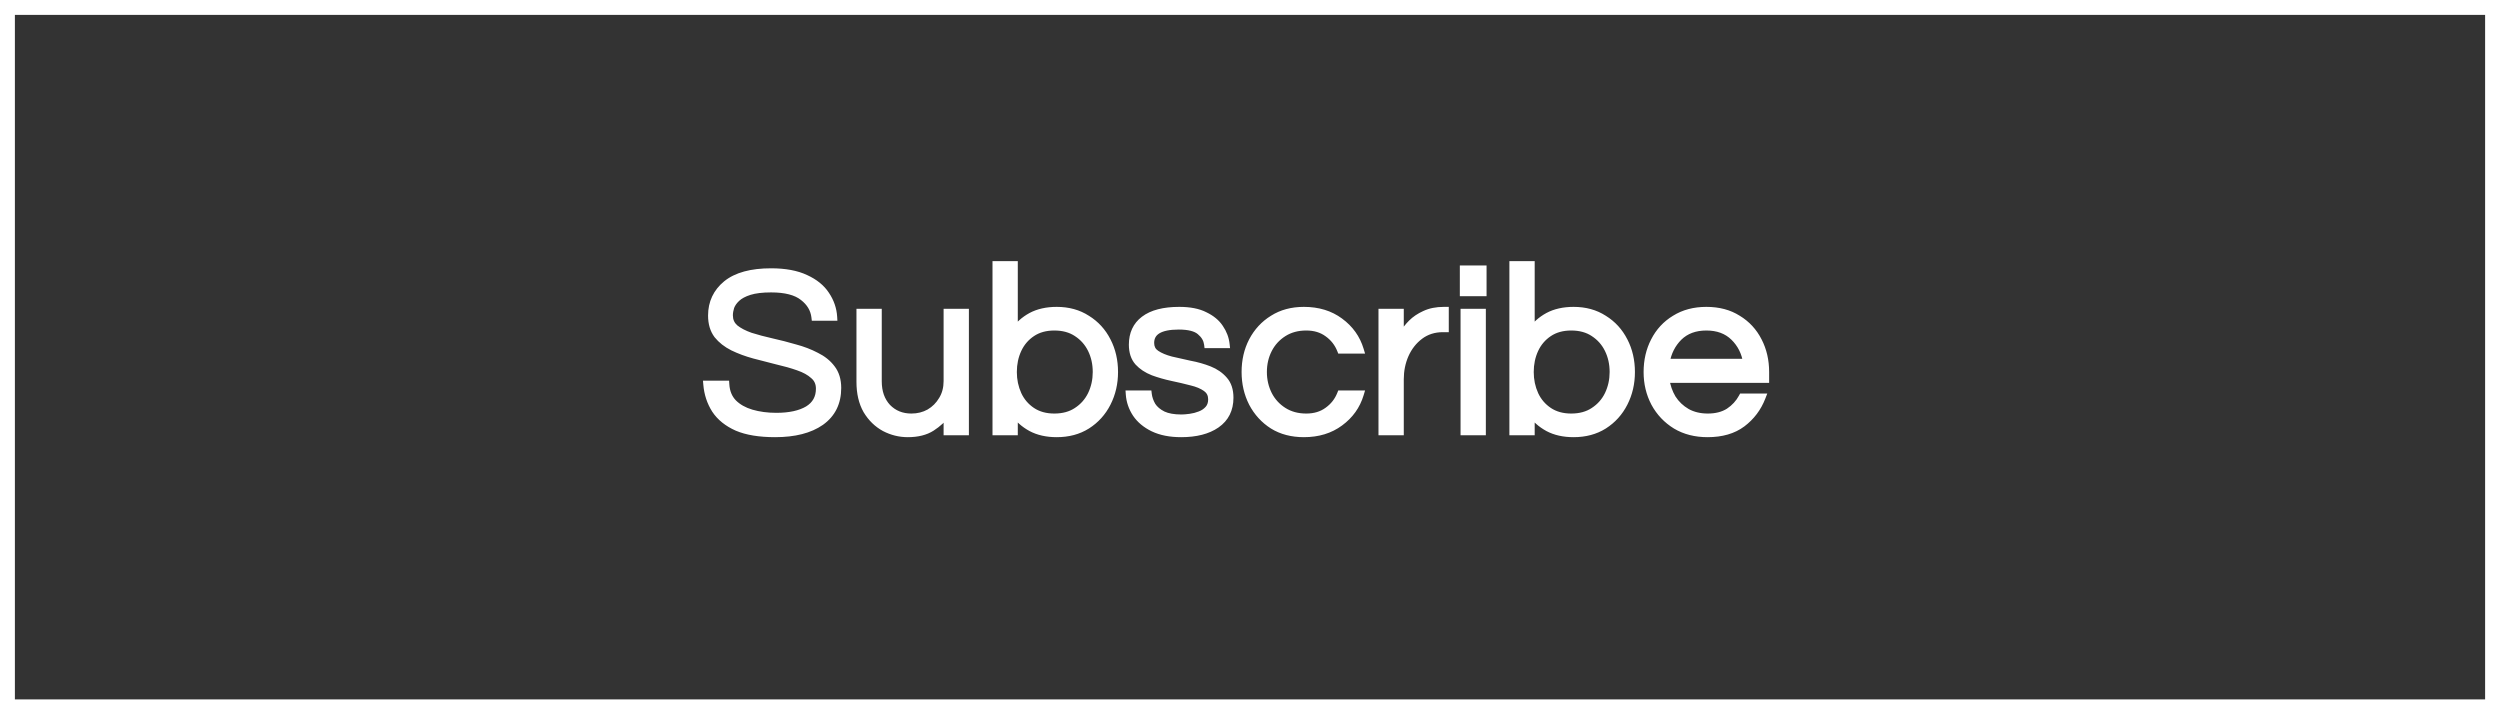 <svg width="168" height="48" viewBox="0 0 168 48" fill="none" xmlns="http://www.w3.org/2000/svg">
<rect x="0" y="0" width="168" height="48" fill="#333333" stroke="none"/>
<rect x="0.5" y="0.5" width="167" height="47" stroke="white"/>
<path d="M52.088 29.128C51.043 29.128 50.195 28.989 49.544 28.712C48.893 28.424 48.403 28.029 48.072 27.528C47.752 27.027 47.565 26.461 47.512 25.832H48.76C48.792 26.344 48.963 26.76 49.272 27.08C49.581 27.389 49.987 27.619 50.488 27.768C51 27.917 51.56 27.992 52.168 27.992C53.064 27.992 53.773 27.837 54.296 27.528C54.819 27.208 55.08 26.739 55.08 26.12C55.08 25.747 54.947 25.448 54.68 25.224C54.424 24.989 54.077 24.797 53.64 24.648C53.213 24.499 52.744 24.365 52.232 24.248C51.72 24.12 51.203 23.987 50.68 23.848C50.168 23.709 49.693 23.533 49.256 23.32C48.829 23.107 48.483 22.835 48.216 22.504C47.96 22.163 47.832 21.731 47.832 21.208C47.832 20.344 48.163 19.64 48.824 19.096C49.496 18.552 50.493 18.28 51.816 18.28C52.755 18.28 53.528 18.424 54.136 18.712C54.744 18.989 55.197 19.357 55.496 19.816C55.805 20.275 55.976 20.771 56.008 21.304H54.776C54.712 20.771 54.445 20.323 53.976 19.96C53.507 19.587 52.787 19.4 51.816 19.4C51.219 19.4 50.733 19.459 50.36 19.576C49.987 19.693 49.699 19.848 49.496 20.04C49.304 20.221 49.171 20.413 49.096 20.616C49.032 20.819 49 21.011 49 21.192C49 21.544 49.128 21.832 49.384 22.056C49.651 22.269 49.997 22.451 50.424 22.6C50.861 22.739 51.341 22.867 51.864 22.984C52.387 23.101 52.904 23.235 53.416 23.384C53.939 23.523 54.413 23.704 54.84 23.928C55.277 24.141 55.624 24.419 55.88 24.76C56.147 25.101 56.28 25.539 56.28 26.072C56.28 27.053 55.907 27.811 55.16 28.344C54.413 28.867 53.389 29.128 52.088 29.128ZM61.004 29.128C60.46 29.128 59.942 29 59.452 28.744C58.961 28.477 58.561 28.088 58.252 27.576C57.953 27.053 57.804 26.413 57.804 25.656V21H59.004V25.624C59.004 26.349 59.212 26.936 59.628 27.384C60.054 27.821 60.593 28.04 61.244 28.04C61.692 28.04 62.097 27.939 62.46 27.736C62.822 27.523 63.11 27.235 63.324 26.872C63.548 26.509 63.66 26.088 63.66 25.608V21H64.86V29H63.66V27.752C63.372 28.136 63.02 28.461 62.604 28.728C62.188 28.995 61.654 29.128 61.004 29.128ZM71.01 29.128C70.349 29.128 69.778 29 69.298 28.744C68.829 28.488 68.445 28.147 68.146 27.72V29H66.946V17.8H68.146V22.296C68.445 21.859 68.829 21.512 69.298 21.256C69.778 21 70.349 20.872 71.01 20.872C71.789 20.872 72.466 21.059 73.042 21.432C73.629 21.795 74.082 22.291 74.402 22.92C74.722 23.539 74.882 24.232 74.882 25C74.882 25.757 74.722 26.451 74.402 27.08C74.082 27.709 73.629 28.211 73.042 28.584C72.466 28.947 71.789 29.128 71.01 29.128ZM70.85 28.04C71.448 28.04 71.954 27.901 72.37 27.624C72.797 27.347 73.122 26.979 73.346 26.52C73.57 26.051 73.682 25.544 73.682 25C73.682 24.445 73.57 23.939 73.346 23.48C73.122 23.021 72.797 22.653 72.37 22.376C71.954 22.099 71.448 21.96 70.85 21.96C70.264 21.96 69.762 22.099 69.346 22.376C68.93 22.653 68.616 23.021 68.402 23.48C68.189 23.939 68.082 24.445 68.082 25C68.082 25.544 68.189 26.051 68.402 26.52C68.616 26.979 68.93 27.347 69.346 27.624C69.762 27.901 70.264 28.04 70.85 28.04ZM79.374 29.128C78.638 29.128 78.014 29.005 77.502 28.76C77.001 28.515 76.617 28.195 76.35 27.8C76.083 27.395 75.934 26.957 75.902 26.488H77.15C77.182 26.755 77.272 27.016 77.422 27.272C77.582 27.517 77.822 27.72 78.142 27.88C78.462 28.029 78.878 28.104 79.39 28.104C79.55 28.104 79.747 28.088 79.982 28.056C80.216 28.024 80.441 27.965 80.654 27.88C80.878 27.795 81.064 27.667 81.214 27.496C81.363 27.325 81.438 27.107 81.438 26.84C81.438 26.509 81.31 26.253 81.054 26.072C80.798 25.891 80.467 25.752 80.062 25.656C79.656 25.549 79.225 25.448 78.766 25.352C78.318 25.256 77.891 25.133 77.486 24.984C77.081 24.824 76.75 24.605 76.494 24.328C76.238 24.04 76.11 23.651 76.11 23.16C76.11 22.435 76.371 21.875 76.894 21.48C77.427 21.075 78.211 20.872 79.246 20.872C79.95 20.872 80.52 20.984 80.958 21.208C81.406 21.421 81.742 21.699 81.966 22.04C82.201 22.381 82.339 22.749 82.382 23.144H81.166C81.123 22.803 80.953 22.509 80.654 22.264C80.366 22.019 79.886 21.896 79.214 21.896C77.945 21.896 77.31 22.28 77.31 23.048C77.31 23.368 77.438 23.613 77.694 23.784C77.95 23.955 78.281 24.093 78.686 24.2C79.091 24.296 79.518 24.392 79.966 24.488C80.424 24.573 80.856 24.696 81.262 24.856C81.667 25.016 81.998 25.245 82.254 25.544C82.51 25.832 82.638 26.227 82.638 26.728C82.638 27.507 82.339 28.104 81.742 28.52C81.155 28.925 80.366 29.128 79.374 29.128ZM87.621 29.128C86.821 29.128 86.127 28.947 85.541 28.584C84.954 28.211 84.495 27.709 84.165 27.08C83.845 26.451 83.685 25.757 83.685 25C83.685 24.232 83.845 23.539 84.165 22.92C84.495 22.291 84.954 21.795 85.541 21.432C86.127 21.059 86.821 20.872 87.621 20.872C88.57 20.872 89.375 21.117 90.037 21.608C90.709 22.099 91.162 22.733 91.397 23.512H90.101C89.919 23.053 89.626 22.68 89.221 22.392C88.826 22.104 88.346 21.96 87.781 21.96C87.194 21.96 86.682 22.099 86.245 22.376C85.807 22.653 85.471 23.021 85.237 23.48C85.002 23.939 84.885 24.445 84.885 25C84.885 25.544 85.002 26.051 85.237 26.52C85.471 26.979 85.807 27.347 86.245 27.624C86.682 27.901 87.194 28.04 87.781 28.04C88.346 28.04 88.826 27.896 89.221 27.608C89.626 27.32 89.919 26.947 90.101 26.488H91.397C91.162 27.267 90.709 27.901 90.037 28.392C89.375 28.883 88.57 29.128 87.621 29.128ZM92.884 29V21H94.084V22.968C94.126 22.829 94.206 22.648 94.324 22.424C94.452 22.189 94.633 21.955 94.868 21.72C95.102 21.485 95.396 21.288 95.748 21.128C96.11 20.957 96.537 20.872 97.028 20.872H97.108V22.072H96.964C96.366 22.072 95.849 22.237 95.412 22.568C94.985 22.888 94.654 23.309 94.42 23.832C94.196 24.344 94.084 24.893 94.084 25.48V29H92.884ZM98.351 19.656V18.088H99.647V19.656H98.351ZM98.399 29V21H99.599V29H98.399ZM105.745 29.128C105.083 29.128 104.513 29 104.033 28.744C103.563 28.488 103.179 28.147 102.881 27.72V29H101.681V17.8H102.881V22.296C103.179 21.859 103.563 21.512 104.033 21.256C104.513 21 105.083 20.872 105.745 20.872C106.523 20.872 107.201 21.059 107.777 21.432C108.363 21.795 108.817 22.291 109.137 22.92C109.457 23.539 109.617 24.232 109.617 25C109.617 25.757 109.457 26.451 109.137 27.08C108.817 27.709 108.363 28.211 107.777 28.584C107.201 28.947 106.523 29.128 105.745 29.128ZM105.585 28.04C106.182 28.04 106.689 27.901 107.105 27.624C107.531 27.347 107.857 26.979 108.081 26.52C108.305 26.051 108.417 25.544 108.417 25C108.417 24.445 108.305 23.939 108.081 23.48C107.857 23.021 107.531 22.653 107.105 22.376C106.689 22.099 106.182 21.96 105.585 21.96C104.998 21.96 104.497 22.099 104.081 22.376C103.665 22.653 103.35 23.021 103.137 23.48C102.923 23.939 102.817 24.445 102.817 25C102.817 25.544 102.923 26.051 103.137 26.52C103.35 26.979 103.665 27.347 104.081 27.624C104.497 27.901 104.998 28.04 105.585 28.04ZM114.748 29.128C113.938 29.128 113.228 28.947 112.62 28.584C112.012 28.211 111.538 27.709 111.196 27.08C110.866 26.451 110.7 25.757 110.7 25C110.7 24.232 110.86 23.539 111.18 22.92C111.5 22.291 111.959 21.795 112.556 21.432C113.154 21.059 113.858 20.872 114.668 20.872C115.49 20.872 116.194 21.059 116.78 21.432C117.378 21.795 117.836 22.291 118.156 22.92C118.476 23.539 118.636 24.232 118.636 25V25.48H111.932C111.996 25.949 112.146 26.381 112.38 26.776C112.626 27.16 112.951 27.469 113.356 27.704C113.762 27.928 114.231 28.04 114.764 28.04C115.33 28.04 115.804 27.917 116.188 27.672C116.572 27.416 116.871 27.091 117.084 26.696H118.396C118.119 27.411 117.676 27.997 117.068 28.456C116.471 28.904 115.698 29.128 114.748 29.128ZM111.948 24.36H117.388C117.282 23.677 116.994 23.107 116.524 22.648C116.055 22.189 115.436 21.96 114.668 21.96C113.9 21.96 113.282 22.189 112.812 22.648C112.354 23.107 112.066 23.677 111.948 24.36Z" fill="white"/>
<path d="M49.544 28.712L49.443 28.941L49.446 28.942L49.544 28.712ZM48.072 27.528L47.861 27.663L47.863 27.666L48.072 27.528ZM47.512 25.832V25.582H47.24L47.263 25.853L47.512 25.832ZM48.76 25.832L49.01 25.816L48.995 25.582H48.76V25.832ZM49.272 27.08L49.092 27.254L49.095 27.257L49.272 27.08ZM50.488 27.768L50.417 28.008L50.418 28.008L50.488 27.768ZM54.296 27.528L54.423 27.743L54.426 27.741L54.296 27.528ZM54.68 25.224L54.511 25.409L54.519 25.415L54.68 25.224ZM53.64 24.648L53.557 24.884L53.559 24.885L53.64 24.648ZM52.232 24.248L52.171 24.491L52.176 24.492L52.232 24.248ZM50.68 23.848L50.615 24.089L50.616 24.09L50.68 23.848ZM49.256 23.32L49.144 23.544L49.146 23.545L49.256 23.32ZM48.216 22.504L48.016 22.654L48.021 22.661L48.216 22.504ZM48.824 19.096L48.667 18.902L48.665 18.903L48.824 19.096ZM54.136 18.712L54.029 18.938L54.032 18.939L54.136 18.712ZM55.496 19.816L55.286 19.952L55.289 19.956L55.496 19.816ZM56.008 21.304V21.554H56.273L56.258 21.289L56.008 21.304ZM54.776 21.304L54.528 21.334L54.554 21.554H54.776V21.304ZM53.976 19.96L53.82 20.156L53.823 20.158L53.976 19.96ZM50.36 19.576L50.285 19.337L50.285 19.337L50.36 19.576ZM49.496 20.04L49.668 20.222L49.668 20.221L49.496 20.04ZM49.096 20.616L48.861 20.529L48.858 20.541L49.096 20.616ZM49.384 22.056L49.219 22.244L49.228 22.251L49.384 22.056ZM50.424 22.6L50.341 22.836L50.348 22.838L50.424 22.6ZM53.416 23.384L53.346 23.624L53.352 23.626L53.416 23.384ZM54.84 23.928L54.724 24.149L54.73 24.153L54.84 23.928ZM55.88 24.76L55.68 24.91L55.683 24.914L55.88 24.76ZM55.16 28.344L55.303 28.549L55.305 28.547L55.16 28.344ZM52.088 28.878C51.062 28.878 50.251 28.741 49.642 28.482L49.446 28.942C50.139 29.237 51.024 29.378 52.088 29.378V28.878ZM49.645 28.483C49.03 28.211 48.58 27.845 48.281 27.39L47.863 27.666C48.225 28.214 48.757 28.637 49.443 28.941L49.645 28.483ZM48.283 27.393C47.986 26.928 47.811 26.402 47.761 25.811L47.263 25.853C47.319 26.52 47.518 27.125 47.861 27.663L48.283 27.393ZM47.512 26.082H48.76V25.582H47.512V26.082ZM48.511 25.848C48.546 26.409 48.735 26.885 49.092 27.254L49.452 26.906C49.19 26.635 49.038 26.279 49.01 25.816L48.511 25.848ZM49.095 27.257C49.439 27.601 49.883 27.849 50.417 28.008L50.559 27.528C50.09 27.389 49.724 27.178 49.449 26.903L49.095 27.257ZM50.418 28.008C50.956 28.165 51.54 28.242 52.168 28.242V27.742C51.58 27.742 51.044 27.67 50.558 27.528L50.418 28.008ZM52.168 28.242C53.089 28.242 53.848 28.084 54.423 27.743L54.169 27.313C53.699 27.591 53.039 27.742 52.168 27.742V28.242ZM54.426 27.741C55.024 27.375 55.33 26.825 55.33 26.12H54.83C54.83 26.653 54.613 27.041 54.166 27.315L54.426 27.741ZM55.33 26.12C55.33 25.679 55.169 25.308 54.841 25.033L54.519 25.415C54.725 25.588 54.83 25.814 54.83 26.12H55.33ZM54.849 25.04C54.56 24.775 54.181 24.568 53.721 24.411L53.559 24.885C53.974 25.026 54.288 25.203 54.511 25.408L54.849 25.04ZM53.723 24.412C53.286 24.259 52.807 24.123 52.288 24.004L52.176 24.492C52.681 24.607 53.141 24.738 53.557 24.884L53.723 24.412ZM52.293 24.006C51.782 23.878 51.266 23.745 50.744 23.606L50.616 24.09C51.14 24.229 51.658 24.362 52.171 24.491L52.293 24.006ZM50.745 23.607C50.247 23.472 49.788 23.301 49.366 23.095L49.146 23.545C49.599 23.765 50.089 23.947 50.615 24.089L50.745 23.607ZM49.368 23.096C48.969 22.897 48.652 22.647 48.411 22.347L48.021 22.661C48.313 23.023 48.689 23.316 49.144 23.544L49.368 23.096ZM48.416 22.354C48.199 22.065 48.082 21.689 48.082 21.208H47.582C47.582 21.772 47.721 22.26 48.016 22.654L48.416 22.354ZM48.082 21.208C48.082 20.418 48.38 19.785 48.983 19.289L48.665 18.903C47.946 19.495 47.582 20.27 47.582 21.208H48.082ZM48.981 19.29C49.591 18.797 50.522 18.53 51.816 18.53V18.03C50.465 18.03 49.401 18.307 48.667 18.902L48.981 19.29ZM51.816 18.53C52.731 18.53 53.465 18.671 54.029 18.938L54.243 18.486C53.591 18.177 52.778 18.03 51.816 18.03V18.53ZM54.032 18.939C54.607 19.201 55.019 19.541 55.286 19.952L55.706 19.68C55.376 19.173 54.881 18.777 54.24 18.485L54.032 18.939ZM55.289 19.956C55.574 20.379 55.729 20.832 55.758 21.319L56.258 21.289C56.223 20.709 56.037 20.171 55.703 19.676L55.289 19.956ZM56.008 21.054H54.776V21.554H56.008V21.054ZM55.024 21.274C54.951 20.667 54.645 20.161 54.129 19.762L53.823 20.158C54.245 20.484 54.473 20.874 54.528 21.334L55.024 21.274ZM54.132 19.764C53.598 19.34 52.811 19.15 51.816 19.15V19.65C52.763 19.65 53.415 19.833 53.82 20.156L54.132 19.764ZM51.816 19.15C51.205 19.15 50.692 19.21 50.285 19.337L50.435 19.814C50.775 19.708 51.232 19.65 51.816 19.65V19.15ZM50.285 19.337C49.889 19.462 49.563 19.632 49.324 19.858L49.668 20.221C49.834 20.064 50.084 19.925 50.435 19.814L50.285 19.337ZM49.324 19.858C49.11 20.06 48.952 20.284 48.861 20.53L49.331 20.702C49.389 20.543 49.498 20.382 49.668 20.222L49.324 19.858ZM48.858 20.541C48.787 20.764 48.75 20.981 48.75 21.192H49.25C49.25 21.04 49.277 20.874 49.334 20.691L48.858 20.541ZM48.75 21.192C48.75 21.613 48.907 21.971 49.219 22.244L49.549 21.868C49.349 21.693 49.25 21.475 49.25 21.192H48.75ZM49.228 22.251C49.522 22.487 49.896 22.68 50.341 22.836L50.507 22.364C50.099 22.221 49.779 22.052 49.54 21.861L49.228 22.251ZM50.348 22.838C50.794 22.98 51.281 23.109 51.809 23.228L51.919 22.74C51.402 22.624 50.929 22.498 50.5 22.362L50.348 22.838ZM51.809 23.228C52.327 23.344 52.839 23.476 53.346 23.624L53.486 23.144C52.969 22.993 52.447 22.858 51.919 22.74L51.809 23.228ZM53.352 23.626C53.859 23.76 54.316 23.935 54.724 24.149L54.956 23.707C54.511 23.473 54.019 23.285 53.48 23.142L53.352 23.626ZM54.73 24.153C55.137 24.351 55.451 24.605 55.68 24.91L56.08 24.61C55.797 24.233 55.417 23.932 54.95 23.703L54.73 24.153ZM55.683 24.914C55.908 25.202 56.03 25.581 56.03 26.072H56.53C56.53 25.496 56.385 25.001 56.077 24.606L55.683 24.914ZM56.03 26.072C56.03 26.979 55.691 27.658 55.015 28.141L55.305 28.547C56.123 27.963 56.53 27.128 56.53 26.072H56.03ZM55.017 28.139C54.327 28.622 53.359 28.878 52.088 28.878V29.378C53.419 29.378 54.5 29.111 55.303 28.549L55.017 28.139ZM59.452 28.744L59.332 28.964L59.336 28.966L59.452 28.744ZM58.252 27.576L58.035 27.7L58.038 27.705L58.252 27.576ZM57.804 21V20.75H57.554V21H57.804ZM59.004 21H59.254V20.75H59.004V21ZM59.628 27.384L59.444 27.554L59.449 27.559L59.628 27.384ZM62.46 27.736L62.582 27.954L62.587 27.951L62.46 27.736ZM63.324 26.872L63.111 26.741L63.108 26.745L63.324 26.872ZM63.66 21V20.75H63.41V21H63.66ZM64.86 21H65.11V20.75H64.86V21ZM64.86 29V29.25H65.11V29H64.86ZM63.66 29H63.41V29.25H63.66V29ZM63.66 27.752H63.91V27.002L63.46 27.602L63.66 27.752ZM62.604 28.728L62.739 28.939L62.604 28.728ZM61.004 28.878C60.501 28.878 60.023 28.76 59.567 28.522L59.336 28.966C59.862 29.24 60.419 29.378 61.004 29.378V28.878ZM59.571 28.524C59.122 28.28 58.754 27.924 58.466 27.447L58.038 27.705C58.368 28.253 58.8 28.674 59.332 28.964L59.571 28.524ZM58.469 27.452C58.197 26.976 58.054 26.381 58.054 25.656H57.554C57.554 26.446 57.709 27.131 58.035 27.7L58.469 27.452ZM58.054 25.656V21H57.554V25.656H58.054ZM57.804 21.25H59.004V20.75H57.804V21.25ZM58.754 21V25.624H59.254V21H58.754ZM58.754 25.624C58.754 26.4 58.978 27.052 59.445 27.554L59.811 27.214C59.446 26.82 59.254 26.299 59.254 25.624H58.754ZM59.449 27.559C59.926 28.047 60.531 28.29 61.244 28.29V27.79C60.656 27.79 60.183 27.595 59.807 27.209L59.449 27.559ZM61.244 28.29C61.731 28.29 62.179 28.179 62.582 27.954L62.338 27.518C62.015 27.698 61.653 27.79 61.244 27.79V28.29ZM62.587 27.951C62.986 27.717 63.304 27.398 63.539 26.999L63.108 26.745C62.916 27.071 62.659 27.329 62.333 27.52L62.587 27.951ZM63.536 27.003C63.788 26.596 63.91 26.128 63.91 25.608H63.41C63.41 26.048 63.308 26.422 63.111 26.741L63.536 27.003ZM63.91 25.608V21H63.41V25.608H63.91ZM63.66 21.25H64.86V20.75H63.66V21.25ZM64.61 21V29H65.11V21H64.61ZM64.86 28.75H63.66V29.25H64.86V28.75ZM63.91 29V27.752H63.41V29H63.91ZM63.46 27.602C63.19 27.961 62.861 28.267 62.469 28.517L62.739 28.939C63.179 28.656 63.553 28.311 63.86 27.902L63.46 27.602ZM62.469 28.517C62.104 28.751 61.621 28.878 61.004 28.878V29.378C61.687 29.378 62.272 29.238 62.739 28.939L62.469 28.517ZM69.298 28.744L69.178 28.963L69.181 28.965L69.298 28.744ZM68.146 27.72L68.351 27.577L67.896 26.927V27.72H68.146ZM68.146 29V29.25H68.396V29H68.146ZM66.946 29H66.696V29.25H66.946V29ZM66.946 17.8V17.55H66.696V17.8H66.946ZM68.146 17.8H68.396V17.55H68.146V17.8ZM68.146 22.296H67.896V23.105L68.353 22.437L68.146 22.296ZM69.298 21.256L69.181 21.035L69.178 21.037L69.298 21.256ZM73.042 21.432L72.906 21.642L72.911 21.645L73.042 21.432ZM74.402 22.92L74.179 23.033L74.18 23.035L74.402 22.92ZM74.402 27.08L74.179 26.967L74.179 26.967L74.402 27.08ZM73.042 28.584L73.175 28.796L73.177 28.795L73.042 28.584ZM72.37 27.624L72.234 27.414L72.232 27.416L72.37 27.624ZM73.346 26.52L73.571 26.63L73.572 26.628L73.346 26.52ZM73.346 23.48L73.571 23.37L73.571 23.37L73.346 23.48ZM72.37 22.376L72.232 22.584L72.234 22.586L72.37 22.376ZM69.346 22.376L69.208 22.168L69.208 22.168L69.346 22.376ZM68.402 23.48L68.176 23.375L68.176 23.375L68.402 23.48ZM68.402 26.52L68.175 26.623L68.176 26.625L68.402 26.52ZM69.346 27.624L69.208 27.832L69.208 27.832L69.346 27.624ZM71.01 28.878C70.381 28.878 69.853 28.756 69.416 28.523L69.181 28.965C69.704 29.244 70.317 29.378 71.01 29.378V28.878ZM69.418 28.524C68.982 28.287 68.627 27.971 68.351 27.577L67.941 27.863C68.263 28.323 68.676 28.689 69.178 28.963L69.418 28.524ZM67.896 27.72V29H68.396V27.72H67.896ZM68.146 28.75H66.946V29.25H68.146V28.75ZM67.196 29V17.8H66.696V29H67.196ZM66.946 18.05H68.146V17.55H66.946V18.05ZM67.896 17.8V22.296H68.396V17.8H67.896ZM68.353 22.437C68.629 22.033 68.983 21.713 69.418 21.476L69.178 21.037C68.675 21.311 68.261 21.685 67.94 22.155L68.353 22.437ZM69.416 21.477C69.853 21.244 70.381 21.122 71.01 21.122V20.622C70.317 20.622 69.704 20.756 69.181 21.035L69.416 21.477ZM71.01 21.122C71.747 21.122 72.376 21.298 72.906 21.642L73.178 21.222C72.556 20.819 71.831 20.622 71.01 20.622V21.122ZM72.911 21.645C73.457 21.983 73.88 22.444 74.179 23.033L74.625 22.807C74.285 22.137 73.8 21.607 73.174 21.219L72.911 21.645ZM74.18 23.035C74.48 23.614 74.632 24.268 74.632 25H75.132C75.132 24.196 74.965 23.463 74.624 22.805L74.18 23.035ZM74.632 25C74.632 25.721 74.48 26.375 74.179 26.967L74.625 27.193C74.964 26.526 75.132 25.794 75.132 25H74.632ZM74.179 26.967C73.879 27.557 73.456 28.024 72.908 28.373L73.177 28.795C73.802 28.397 74.285 27.862 74.625 27.193L74.179 26.967ZM72.909 28.372C72.378 28.706 71.749 28.878 71.01 28.878V29.378C71.829 29.378 72.554 29.187 73.175 28.796L72.909 28.372ZM70.85 28.29C71.487 28.29 72.044 28.142 72.509 27.832L72.232 27.416C71.864 27.661 71.408 27.79 70.85 27.79V28.29ZM72.507 27.834C72.971 27.532 73.327 27.129 73.571 26.63L73.122 26.41C72.917 26.828 72.623 27.162 72.234 27.414L72.507 27.834ZM73.572 26.628C73.813 26.123 73.932 25.579 73.932 25H73.432C73.432 25.509 73.328 25.978 73.121 26.412L73.572 26.628ZM73.932 25C73.932 24.411 73.813 23.866 73.571 23.37L73.122 23.59C73.328 24.011 73.432 24.48 73.432 25H73.932ZM73.571 23.37C73.327 22.871 72.971 22.468 72.507 22.166L72.234 22.586C72.623 22.838 72.917 23.172 73.122 23.59L73.571 23.37ZM72.509 22.168C72.044 21.858 71.487 21.71 70.85 21.71V22.21C71.408 22.21 71.864 22.339 72.232 22.584L72.509 22.168ZM70.85 21.71C70.223 21.71 69.671 21.859 69.208 22.168L69.485 22.584C69.853 22.338 70.304 22.21 70.85 22.21V21.71ZM69.208 22.168C68.753 22.471 68.408 22.875 68.176 23.375L68.629 23.585C68.823 23.168 69.108 22.836 69.485 22.584L69.208 22.168ZM68.176 23.375C67.945 23.869 67.832 24.413 67.832 25H68.332C68.332 24.478 68.432 24.008 68.629 23.585L68.176 23.375ZM67.832 25C67.832 25.578 67.946 26.12 68.175 26.623L68.63 26.416C68.432 25.982 68.332 25.51 68.332 25H67.832ZM68.176 26.625C68.408 27.125 68.753 27.529 69.208 27.832L69.485 27.416C69.108 27.164 68.823 26.832 68.629 26.415L68.176 26.625ZM69.208 27.832C69.671 28.141 70.223 28.29 70.85 28.29V27.79C70.304 27.79 69.853 27.662 69.485 27.416L69.208 27.832ZM77.502 28.76L77.392 28.985L77.394 28.985L77.502 28.76ZM76.35 27.8L76.141 27.937L76.143 27.94L76.35 27.8ZM75.902 26.488V26.238H75.634L75.653 26.505L75.902 26.488ZM77.15 26.488L77.398 26.458L77.372 26.238H77.15V26.488ZM77.422 27.272L77.206 27.398L77.213 27.409L77.422 27.272ZM78.142 27.88L78.03 28.104L78.036 28.107L78.142 27.88ZM79.982 28.056L80.016 28.304L79.982 28.056ZM80.654 27.88L80.565 27.646L80.561 27.648L80.654 27.88ZM81.054 26.072L81.198 25.868L81.198 25.868L81.054 26.072ZM80.062 25.656L79.998 25.898L80.004 25.899L80.062 25.656ZM78.766 25.352L78.713 25.596L78.715 25.597L78.766 25.352ZM77.486 24.984L77.394 25.217L77.399 25.219L77.486 24.984ZM76.494 24.328L76.307 24.494L76.31 24.498L76.494 24.328ZM76.894 21.48L77.044 21.68L77.045 21.679L76.894 21.48ZM80.958 21.208L80.844 21.431L80.85 21.434L80.958 21.208ZM81.966 22.04L81.757 22.177L81.76 22.182L81.966 22.04ZM82.382 23.144V23.394H82.66L82.63 23.117L82.382 23.144ZM81.166 23.144L80.918 23.175L80.945 23.394H81.166V23.144ZM80.654 22.264L80.492 22.454L80.495 22.457L80.654 22.264ZM77.694 23.784L77.555 23.992L77.555 23.992L77.694 23.784ZM78.686 24.2L78.622 24.442L78.628 24.443L78.686 24.2ZM79.966 24.488L79.913 24.733L79.92 24.734L79.966 24.488ZM81.262 24.856L81.17 25.088L81.17 25.088L81.262 24.856ZM82.254 25.544L82.064 25.707L82.067 25.71L82.254 25.544ZM81.742 28.52L81.884 28.726L81.885 28.725L81.742 28.52ZM79.374 28.878C78.665 28.878 78.08 28.76 77.61 28.535L77.394 28.985C77.948 29.251 78.611 29.378 79.374 29.378V28.878ZM77.612 28.535C77.143 28.306 76.795 28.013 76.557 27.66L76.143 27.94C76.438 28.377 76.858 28.723 77.392 28.985L77.612 28.535ZM76.559 27.663C76.315 27.292 76.18 26.896 76.151 26.471L75.653 26.505C75.688 27.019 75.852 27.497 76.141 27.937L76.559 27.663ZM75.902 26.738H77.15V26.238H75.902V26.738ZM76.902 26.518C76.938 26.822 77.041 27.116 77.206 27.398L77.638 27.146C77.504 26.916 77.426 26.688 77.398 26.458L76.902 26.518ZM77.213 27.409C77.401 27.698 77.679 27.928 78.03 28.104L78.254 27.656C77.965 27.512 77.762 27.336 77.631 27.135L77.213 27.409ZM78.036 28.107C78.401 28.277 78.856 28.354 79.39 28.354V27.854C78.899 27.854 78.523 27.782 78.248 27.654L78.036 28.107ZM79.39 28.354C79.565 28.354 79.775 28.337 80.016 28.304L79.948 27.808C79.72 27.839 79.535 27.854 79.39 27.854V28.354ZM80.016 28.304C80.27 28.269 80.514 28.205 80.747 28.112L80.561 27.648C80.367 27.725 80.163 27.779 79.948 27.808L80.016 28.304ZM80.743 28.114C81.003 28.015 81.224 27.864 81.402 27.661L81.026 27.331C80.905 27.47 80.753 27.575 80.565 27.646L80.743 28.114ZM81.402 27.661C81.598 27.437 81.688 27.156 81.688 26.84H81.188C81.188 27.057 81.128 27.214 81.026 27.331L81.402 27.661ZM81.688 26.84C81.688 26.433 81.525 26.099 81.198 25.868L80.909 26.276C81.095 26.408 81.188 26.585 81.188 26.84H81.688ZM81.198 25.868C80.909 25.663 80.546 25.514 80.12 25.413L80.004 25.899C80.388 25.99 80.687 26.118 80.909 26.276L81.198 25.868ZM80.126 25.414C79.716 25.306 79.279 25.204 78.817 25.107L78.715 25.597C79.17 25.692 79.597 25.792 79.998 25.898L80.126 25.414ZM78.818 25.108C78.381 25.014 77.966 24.894 77.572 24.749L77.399 25.219C77.817 25.372 78.255 25.498 78.713 25.596L78.818 25.108ZM77.578 24.752C77.202 24.603 76.904 24.404 76.678 24.158L76.31 24.498C76.595 24.806 76.959 25.045 77.394 25.216L77.578 24.752ZM76.681 24.162C76.476 23.931 76.36 23.607 76.36 23.16H75.86C75.86 23.695 76 24.149 76.307 24.494L76.681 24.162ZM76.36 23.16C76.36 22.503 76.592 22.021 77.044 21.68L76.743 21.28C76.151 21.728 75.86 22.366 75.86 23.16H76.36ZM77.045 21.679C77.517 21.32 78.238 21.122 79.246 21.122V20.622C78.185 20.622 77.337 20.829 76.743 21.281L77.045 21.679ZM79.246 21.122C79.926 21.122 80.454 21.231 80.844 21.43L81.072 20.985C80.587 20.737 79.974 20.622 79.246 20.622V21.122ZM80.85 21.434C81.266 21.632 81.563 21.882 81.757 22.177L82.175 21.903C81.921 21.516 81.546 21.211 81.065 20.982L80.85 21.434ZM81.76 22.182C81.972 22.49 82.095 22.819 82.133 23.171L82.63 23.117C82.583 22.68 82.429 22.272 82.172 21.898L81.76 22.182ZM82.382 22.894H81.166V23.394H82.382V22.894ZM81.414 23.113C81.362 22.7 81.154 22.351 80.813 22.071L80.495 22.457C80.751 22.667 80.884 22.905 80.918 23.175L81.414 23.113ZM80.816 22.074C80.459 21.77 79.904 21.646 79.214 21.646V22.146C79.868 22.146 80.273 22.268 80.492 22.454L80.816 22.074ZM79.214 21.646C78.562 21.646 78.032 21.743 77.656 21.97C77.261 22.209 77.06 22.58 77.06 23.048H77.56C77.56 22.748 77.676 22.543 77.915 22.398C78.175 22.241 78.596 22.146 79.214 22.146V21.646ZM77.06 23.048C77.06 23.448 77.226 23.773 77.555 23.992L77.833 23.576C77.649 23.454 77.56 23.288 77.56 23.048H77.06ZM77.555 23.992C77.841 24.182 78.199 24.33 78.622 24.442L78.749 23.958C78.362 23.856 78.059 23.727 77.833 23.576L77.555 23.992ZM78.628 24.443C79.035 24.54 79.464 24.636 79.913 24.733L80.018 24.244C79.572 24.148 79.147 24.052 78.743 23.957L78.628 24.443ZM79.92 24.734C80.364 24.816 80.781 24.935 81.17 25.088L81.354 24.623C80.932 24.457 80.485 24.33 80.012 24.242L79.92 24.734ZM81.17 25.088C81.542 25.235 81.837 25.442 82.064 25.707L82.444 25.381C82.158 25.049 81.793 24.797 81.354 24.623L81.17 25.088ZM82.067 25.71C82.271 25.94 82.388 26.269 82.388 26.728H82.888C82.888 26.184 82.748 25.724 82.441 25.378L82.067 25.71ZM82.388 26.728C82.388 27.432 82.124 27.949 81.599 28.315L81.885 28.725C82.555 28.259 82.888 27.582 82.888 26.728H82.388ZM81.6 28.314C81.068 28.681 80.334 28.878 79.374 28.878V29.378C80.397 29.378 81.242 29.169 81.884 28.726L81.6 28.314ZM85.541 28.584L85.406 28.795L85.409 28.797L85.541 28.584ZM84.165 27.08L83.942 27.193L83.943 27.196L84.165 27.08ZM84.165 22.92L83.943 22.804L83.943 22.805L84.165 22.92ZM85.541 21.432L85.672 21.645L85.675 21.643L85.541 21.432ZM90.037 21.608L89.888 21.809L89.889 21.81L90.037 21.608ZM91.397 23.512V23.762H91.733L91.636 23.44L91.397 23.512ZM90.101 23.512L89.868 23.604L89.931 23.762H90.101V23.512ZM89.221 22.392L89.073 22.594L89.076 22.596L89.221 22.392ZM86.245 22.376L86.111 22.165L86.111 22.165L86.245 22.376ZM85.237 23.48L85.014 23.366L85.014 23.366L85.237 23.48ZM85.237 26.52L85.013 26.632L85.014 26.634L85.237 26.52ZM86.245 27.624L86.111 27.835L86.111 27.835L86.245 27.624ZM89.221 27.608L89.076 27.404L89.073 27.406L89.221 27.608ZM90.101 26.488V26.238H89.931L89.868 26.396L90.101 26.488ZM91.397 26.488L91.636 26.56L91.733 26.238H91.397V26.488ZM90.037 28.392L89.889 28.19L89.888 28.191L90.037 28.392ZM87.621 28.878C86.859 28.878 86.213 28.706 85.672 28.371L85.409 28.797C86.041 29.187 86.782 29.378 87.621 29.378V28.878ZM85.675 28.373C85.126 28.024 84.697 27.555 84.386 26.964L83.943 27.196C84.294 27.863 84.782 28.398 85.406 28.795L85.675 28.373ZM84.388 26.967C84.087 26.375 83.935 25.721 83.935 25H83.435C83.435 25.794 83.603 26.526 83.942 27.193L84.388 26.967ZM83.935 25C83.935 24.268 84.087 23.614 84.387 23.035L83.943 22.805C83.602 23.463 83.435 24.196 83.435 25H83.935ZM84.386 23.036C84.697 22.445 85.125 21.983 85.672 21.645L85.409 21.219C84.783 21.606 84.294 22.136 83.943 22.804L84.386 23.036ZM85.675 21.643C86.216 21.299 86.861 21.122 87.621 21.122V20.622C86.78 20.622 86.039 20.819 85.406 21.221L85.675 21.643ZM87.621 21.122C88.525 21.122 89.276 21.355 89.888 21.809L90.186 21.407C89.475 20.88 88.615 20.622 87.621 20.622V21.122ZM89.889 21.81C90.518 22.269 90.939 22.859 91.157 23.584L91.636 23.44C91.385 22.608 90.899 21.928 90.184 21.406L89.889 21.81ZM91.397 23.262H90.101V23.762H91.397V23.262ZM90.333 23.42C90.134 22.916 89.81 22.504 89.365 22.188L89.076 22.596C89.442 22.856 89.705 23.191 89.868 23.604L90.333 23.42ZM89.368 22.19C88.924 21.866 88.39 21.71 87.781 21.71V22.21C88.302 22.21 88.728 22.342 89.073 22.594L89.368 22.19ZM87.781 21.71C87.153 21.71 86.593 21.859 86.111 22.165L86.379 22.587C86.771 22.338 87.235 22.21 87.781 22.21V21.71ZM86.111 22.165C85.636 22.466 85.269 22.867 85.014 23.366L85.459 23.594C85.673 23.175 85.979 22.841 86.379 22.587L86.111 22.165ZM85.014 23.366C84.76 23.863 84.635 24.409 84.635 25H85.135C85.135 24.482 85.244 24.015 85.459 23.594L85.014 23.366ZM84.635 25C84.635 25.581 84.76 26.127 85.013 26.632L85.46 26.408C85.244 25.975 85.135 25.507 85.135 25H84.635ZM85.014 26.634C85.269 27.133 85.636 27.534 86.111 27.835L86.379 27.413C85.979 27.159 85.673 26.825 85.459 26.406L85.014 26.634ZM86.111 27.835C86.593 28.141 87.153 28.29 87.781 28.29V27.79C87.235 27.79 86.771 27.662 86.379 27.413L86.111 27.835ZM87.781 28.29C88.39 28.29 88.924 28.134 89.368 27.81L89.073 27.406C88.728 27.658 88.302 27.79 87.781 27.79V28.29ZM89.365 27.812C89.81 27.496 90.134 27.084 90.333 26.58L89.868 26.396C89.705 26.809 89.442 27.144 89.076 27.404L89.365 27.812ZM90.101 26.738H91.397V26.238H90.101V26.738ZM91.157 26.416C90.939 27.141 90.518 27.731 89.889 28.19L90.184 28.594C90.899 28.072 91.385 27.392 91.636 26.56L91.157 26.416ZM89.888 28.191C89.276 28.645 88.525 28.878 87.621 28.878V29.378C88.615 29.378 89.475 29.12 90.186 28.593L89.888 28.191ZM92.884 29H92.634V29.25H92.884V29ZM92.884 21V20.75H92.634V21H92.884ZM94.084 21H94.334V20.75H94.084V21ZM94.084 22.968H93.834L94.323 23.041L94.084 22.968ZM94.324 22.424L94.104 22.304L94.102 22.308L94.324 22.424ZM94.868 21.72L95.044 21.897L95.044 21.897L94.868 21.72ZM95.748 21.128L95.851 21.356L95.854 21.354L95.748 21.128ZM97.108 20.872H97.358V20.622H97.108V20.872ZM97.108 22.072V22.322H97.358V22.072H97.108ZM95.412 22.568L95.562 22.768L95.562 22.767L95.412 22.568ZM94.42 23.832L94.192 23.73L94.191 23.732L94.42 23.832ZM94.084 29V29.25H94.334V29H94.084ZM93.134 29V21H92.634V29H93.134ZM92.884 21.25H94.084V20.75H92.884V21.25ZM93.834 21V22.968H94.334V21H93.834ZM94.323 23.041C94.359 22.924 94.431 22.759 94.545 22.54L94.102 22.308C93.982 22.537 93.894 22.734 93.845 22.895L94.323 23.041ZM94.543 22.544C94.657 22.334 94.823 22.119 95.044 21.897L94.691 21.543C94.443 21.791 94.246 22.044 94.104 22.304L94.543 22.544ZM95.044 21.897C95.255 21.686 95.522 21.505 95.851 21.356L95.644 20.9C95.269 21.071 94.95 21.284 94.691 21.543L95.044 21.897ZM95.854 21.354C96.177 21.202 96.566 21.122 97.028 21.122V20.622C96.508 20.622 96.044 20.712 95.641 20.902L95.854 21.354ZM97.028 21.122H97.108V20.622H97.028V21.122ZM96.858 20.872V22.072H97.358V20.872H96.858ZM97.108 21.822H96.964V22.322H97.108V21.822ZM96.964 21.822C96.317 21.822 95.746 22.002 95.261 22.369L95.562 22.767C95.953 22.473 96.416 22.322 96.964 22.322V21.822ZM95.262 22.368C94.799 22.715 94.442 23.171 94.192 23.73L94.648 23.934C94.867 23.447 95.171 23.061 95.562 22.768L95.262 22.368ZM94.191 23.732C93.952 24.277 93.834 24.861 93.834 25.48H94.334C94.334 24.926 94.439 24.411 94.649 23.932L94.191 23.732ZM93.834 25.48V29H94.334V25.48H93.834ZM94.084 28.75H92.884V29.25H94.084V28.75ZM98.351 19.656H98.101V19.906H98.351V19.656ZM98.351 18.088V17.838H98.101V18.088H98.351ZM99.647 18.088H99.897V17.838H99.647V18.088ZM99.647 19.656V19.906H99.897V19.656H99.647ZM98.399 29H98.149V29.25H98.399V29ZM98.399 21V20.75H98.149V21H98.399ZM99.599 21H99.849V20.75H99.599V21ZM99.599 29V29.25H99.849V29H99.599ZM98.601 19.656V18.088H98.101V19.656H98.601ZM98.351 18.338H99.647V17.838H98.351V18.338ZM99.397 18.088V19.656H99.897V18.088H99.397ZM99.647 19.406H98.351V19.906H99.647V19.406ZM98.649 29V21H98.149V29H98.649ZM98.399 21.25H99.599V20.75H98.399V21.25ZM99.349 21V29H99.849V21H99.349ZM99.599 28.75H98.399V29.25H99.599V28.75ZM104.033 28.744L103.913 28.963L103.915 28.965L104.033 28.744ZM102.881 27.72L103.085 27.577L102.631 26.927V27.72H102.881ZM102.881 29V29.25H103.131V29H102.881ZM101.681 29H101.431V29.25H101.681V29ZM101.681 17.8V17.55H101.431V17.8H101.681ZM102.881 17.8H103.131V17.55H102.881V17.8ZM102.881 22.296H102.631V23.105L103.087 22.437L102.881 22.296ZM104.033 21.256L103.915 21.035L103.913 21.037L104.033 21.256ZM107.777 21.432L107.641 21.642L107.645 21.645L107.777 21.432ZM109.137 22.92L108.914 23.033L108.915 23.035L109.137 22.92ZM109.137 27.08L108.914 26.967L108.914 26.967L109.137 27.08ZM107.777 28.584L107.91 28.796L107.911 28.795L107.777 28.584ZM107.105 27.624L106.968 27.414L106.966 27.416L107.105 27.624ZM108.081 26.52L108.305 26.63L108.306 26.628L108.081 26.52ZM108.081 23.48L108.305 23.37L108.305 23.37L108.081 23.48ZM107.105 22.376L106.966 22.584L106.968 22.586L107.105 22.376ZM104.081 22.376L103.942 22.168L103.942 22.168L104.081 22.376ZM103.137 23.48L102.91 23.375L102.91 23.375L103.137 23.48ZM103.137 26.52L102.909 26.623L102.91 26.625L103.137 26.52ZM104.081 27.624L103.942 27.832L103.942 27.832L104.081 27.624ZM105.745 28.878C105.116 28.878 104.587 28.756 104.15 28.523L103.915 28.965C104.438 29.244 105.051 29.378 105.745 29.378V28.878ZM104.152 28.524C103.716 28.287 103.361 27.971 103.085 27.577L102.676 27.863C102.997 28.323 103.411 28.689 103.913 28.963L104.152 28.524ZM102.631 27.72V29H103.131V27.72H102.631ZM102.881 28.75H101.681V29.25H102.881V28.75ZM101.931 29V17.8H101.431V29H101.931ZM101.681 18.05H102.881V17.55H101.681V18.05ZM102.631 17.8V22.296H103.131V17.8H102.631ZM103.087 22.437C103.363 22.033 103.717 21.713 104.152 21.476L103.913 21.037C103.409 21.311 102.995 21.685 102.674 22.155L103.087 22.437ZM104.15 21.477C104.587 21.244 105.116 21.122 105.745 21.122V20.622C105.051 20.622 104.438 20.756 103.915 21.035L104.15 21.477ZM105.745 21.122C106.482 21.122 107.11 21.298 107.641 21.642L107.913 21.222C107.291 20.819 106.565 20.622 105.745 20.622V21.122ZM107.645 21.645C108.192 21.983 108.614 22.444 108.914 23.033L109.359 22.807C109.019 22.137 108.535 21.607 107.908 21.219L107.645 21.645ZM108.915 23.035C109.214 23.614 109.367 24.268 109.367 25H109.867C109.867 24.196 109.699 23.463 109.359 22.805L108.915 23.035ZM109.367 25C109.367 25.721 109.215 26.375 108.914 26.967L109.359 27.193C109.699 26.526 109.867 25.794 109.867 25H109.367ZM108.914 26.967C108.614 27.557 108.191 28.024 107.642 28.373L107.911 28.795C108.536 28.397 109.02 27.862 109.359 27.193L108.914 26.967ZM107.643 28.372C107.113 28.706 106.483 28.878 105.745 28.878V29.378C106.563 29.378 107.288 29.187 107.91 28.796L107.643 28.372ZM105.585 28.29C106.222 28.29 106.779 28.142 107.243 27.832L106.966 27.416C106.598 27.661 106.142 27.79 105.585 27.79V28.29ZM107.241 27.834C107.706 27.532 108.061 27.129 108.305 26.63L107.856 26.41C107.652 26.828 107.357 27.162 106.968 27.414L107.241 27.834ZM108.306 26.628C108.547 26.123 108.667 25.579 108.667 25H108.167C108.167 25.509 108.062 25.978 107.855 26.412L108.306 26.628ZM108.667 25C108.667 24.411 108.547 23.866 108.305 23.37L107.856 23.59C108.062 24.011 108.167 24.48 108.167 25H108.667ZM108.305 23.37C108.061 22.871 107.706 22.468 107.241 22.166L106.968 22.586C107.357 22.838 107.652 23.172 107.856 23.59L108.305 23.37ZM107.243 22.168C106.779 21.858 106.222 21.71 105.585 21.71V22.21C106.142 22.21 106.598 22.339 106.966 22.584L107.243 22.168ZM105.585 21.71C104.957 21.71 104.406 21.859 103.942 22.168L104.219 22.584C104.588 22.338 105.039 22.21 105.585 22.21V21.71ZM103.942 22.168C103.487 22.471 103.142 22.875 102.91 23.375L103.363 23.585C103.558 23.168 103.842 22.836 104.219 22.584L103.942 22.168ZM102.91 23.375C102.68 23.869 102.567 24.413 102.567 25H103.067C103.067 24.478 103.167 24.008 103.363 23.585L102.91 23.375ZM102.567 25C102.567 25.578 102.68 26.12 102.909 26.623L103.364 26.416C103.166 25.982 103.067 25.51 103.067 25H102.567ZM102.91 26.625C103.142 27.125 103.487 27.529 103.942 27.832L104.219 27.416C103.842 27.164 103.558 26.832 103.363 26.415L102.91 26.625ZM103.942 27.832C104.406 28.141 104.957 28.29 105.585 28.29V27.79C105.039 27.79 104.588 27.662 104.219 27.416L103.942 27.832ZM112.62 28.584L112.489 28.797L112.492 28.799L112.62 28.584ZM111.196 27.08L110.975 27.196L110.976 27.199L111.196 27.08ZM111.18 22.92L111.402 23.035L111.403 23.033L111.18 22.92ZM112.556 21.432L112.686 21.646L112.689 21.644L112.556 21.432ZM116.78 21.432L116.646 21.643L116.651 21.646L116.78 21.432ZM118.156 22.92L117.933 23.033L117.934 23.035L118.156 22.92ZM118.636 25.48V25.73H118.886V25.48H118.636ZM111.932 25.48V25.23H111.646L111.685 25.514L111.932 25.48ZM112.38 26.776L112.165 26.904L112.17 26.911L112.38 26.776ZM113.356 27.704L113.231 27.92L113.235 27.923L113.356 27.704ZM116.188 27.672L116.323 27.883L116.327 27.88L116.188 27.672ZM117.084 26.696V26.446H116.935L116.864 26.577L117.084 26.696ZM118.396 26.696L118.629 26.786L118.761 26.446H118.396V26.696ZM117.068 28.456L117.218 28.656L117.219 28.656L117.068 28.456ZM111.948 24.36L111.702 24.318L111.652 24.61H111.948V24.36ZM117.388 24.36V24.61H117.68L117.635 24.321L117.388 24.36ZM116.524 22.648L116.699 22.469L116.699 22.469L116.524 22.648ZM112.812 22.648L112.638 22.469L112.635 22.471L112.812 22.648ZM114.748 28.878C113.976 28.878 113.312 28.706 112.748 28.369L112.492 28.799C113.144 29.188 113.899 29.378 114.748 29.378V28.878ZM112.751 28.371C112.181 28.021 111.737 27.552 111.416 26.961L110.976 27.199C111.339 27.867 111.844 28.401 112.489 28.797L112.751 28.371ZM111.418 26.964C111.107 26.373 110.95 25.72 110.95 25H110.45C110.45 25.795 110.624 26.529 110.975 27.196L111.418 26.964ZM110.95 25C110.95 24.268 111.102 23.614 111.402 23.035L110.958 22.805C110.618 23.463 110.45 24.196 110.45 25H110.95ZM111.403 23.033C111.702 22.445 112.129 21.984 112.686 21.646L112.427 21.218C111.789 21.605 111.298 22.136 110.957 22.807L111.403 23.033ZM112.689 21.644C113.241 21.299 113.897 21.122 114.668 21.122V20.622C113.818 20.622 113.067 20.818 112.424 21.22L112.689 21.644ZM114.668 21.122C115.451 21.122 116.106 21.299 116.646 21.643L116.914 21.221C116.281 20.818 115.528 20.622 114.668 20.622V21.122ZM116.651 21.646C117.208 21.984 117.634 22.445 117.933 23.033L118.379 22.807C118.038 22.136 117.548 21.605 116.91 21.218L116.651 21.646ZM117.934 23.035C118.234 23.614 118.386 24.268 118.386 25H118.886C118.886 24.196 118.718 23.463 118.378 22.805L117.934 23.035ZM118.386 25V25.48H118.886V25H118.386ZM118.636 25.23H111.932V25.73H118.636V25.23ZM111.685 25.514C111.753 26.015 111.913 26.479 112.165 26.904L112.595 26.648C112.378 26.283 112.24 25.883 112.18 25.446L111.685 25.514ZM112.17 26.911C112.437 27.329 112.792 27.666 113.231 27.92L113.482 27.488C113.11 27.272 112.814 26.991 112.591 26.641L112.17 26.911ZM113.235 27.923C113.683 28.17 114.195 28.29 114.764 28.29V27.79C114.267 27.79 113.84 27.686 113.477 27.485L113.235 27.923ZM114.764 28.29C115.366 28.29 115.89 28.159 116.323 27.883L116.054 27.461C115.719 27.675 115.293 27.79 114.764 27.79V28.29ZM116.327 27.88C116.744 27.602 117.071 27.247 117.304 26.815L116.864 26.577C116.671 26.935 116.401 27.23 116.05 27.464L116.327 27.88ZM117.084 26.946H118.396V26.446H117.084V26.946ZM118.163 26.606C117.903 27.277 117.488 27.826 116.918 28.256L117.219 28.656C117.864 28.169 118.335 27.544 118.629 26.786L118.163 26.606ZM116.918 28.256C116.375 28.664 115.658 28.878 114.748 28.878V29.378C115.737 29.378 116.567 29.144 117.218 28.656L116.918 28.256ZM111.948 24.61H117.388V24.11H111.948V24.61ZM117.635 24.321C117.521 23.588 117.209 22.968 116.699 22.469L116.35 22.827C116.778 23.246 117.042 23.766 117.141 24.399L117.635 24.321ZM116.699 22.469C116.175 21.957 115.49 21.71 114.668 21.71V22.21C115.383 22.21 115.935 22.422 116.35 22.827L116.699 22.469ZM114.668 21.71C113.847 21.71 113.161 21.957 112.638 22.469L112.987 22.827C113.402 22.422 113.954 22.21 114.668 22.21V21.71ZM112.635 22.471C112.138 22.969 111.827 23.588 111.702 24.318L112.195 24.402C112.304 23.767 112.569 23.244 112.989 22.825L112.635 22.471Z" fill="white"/>
</svg>
